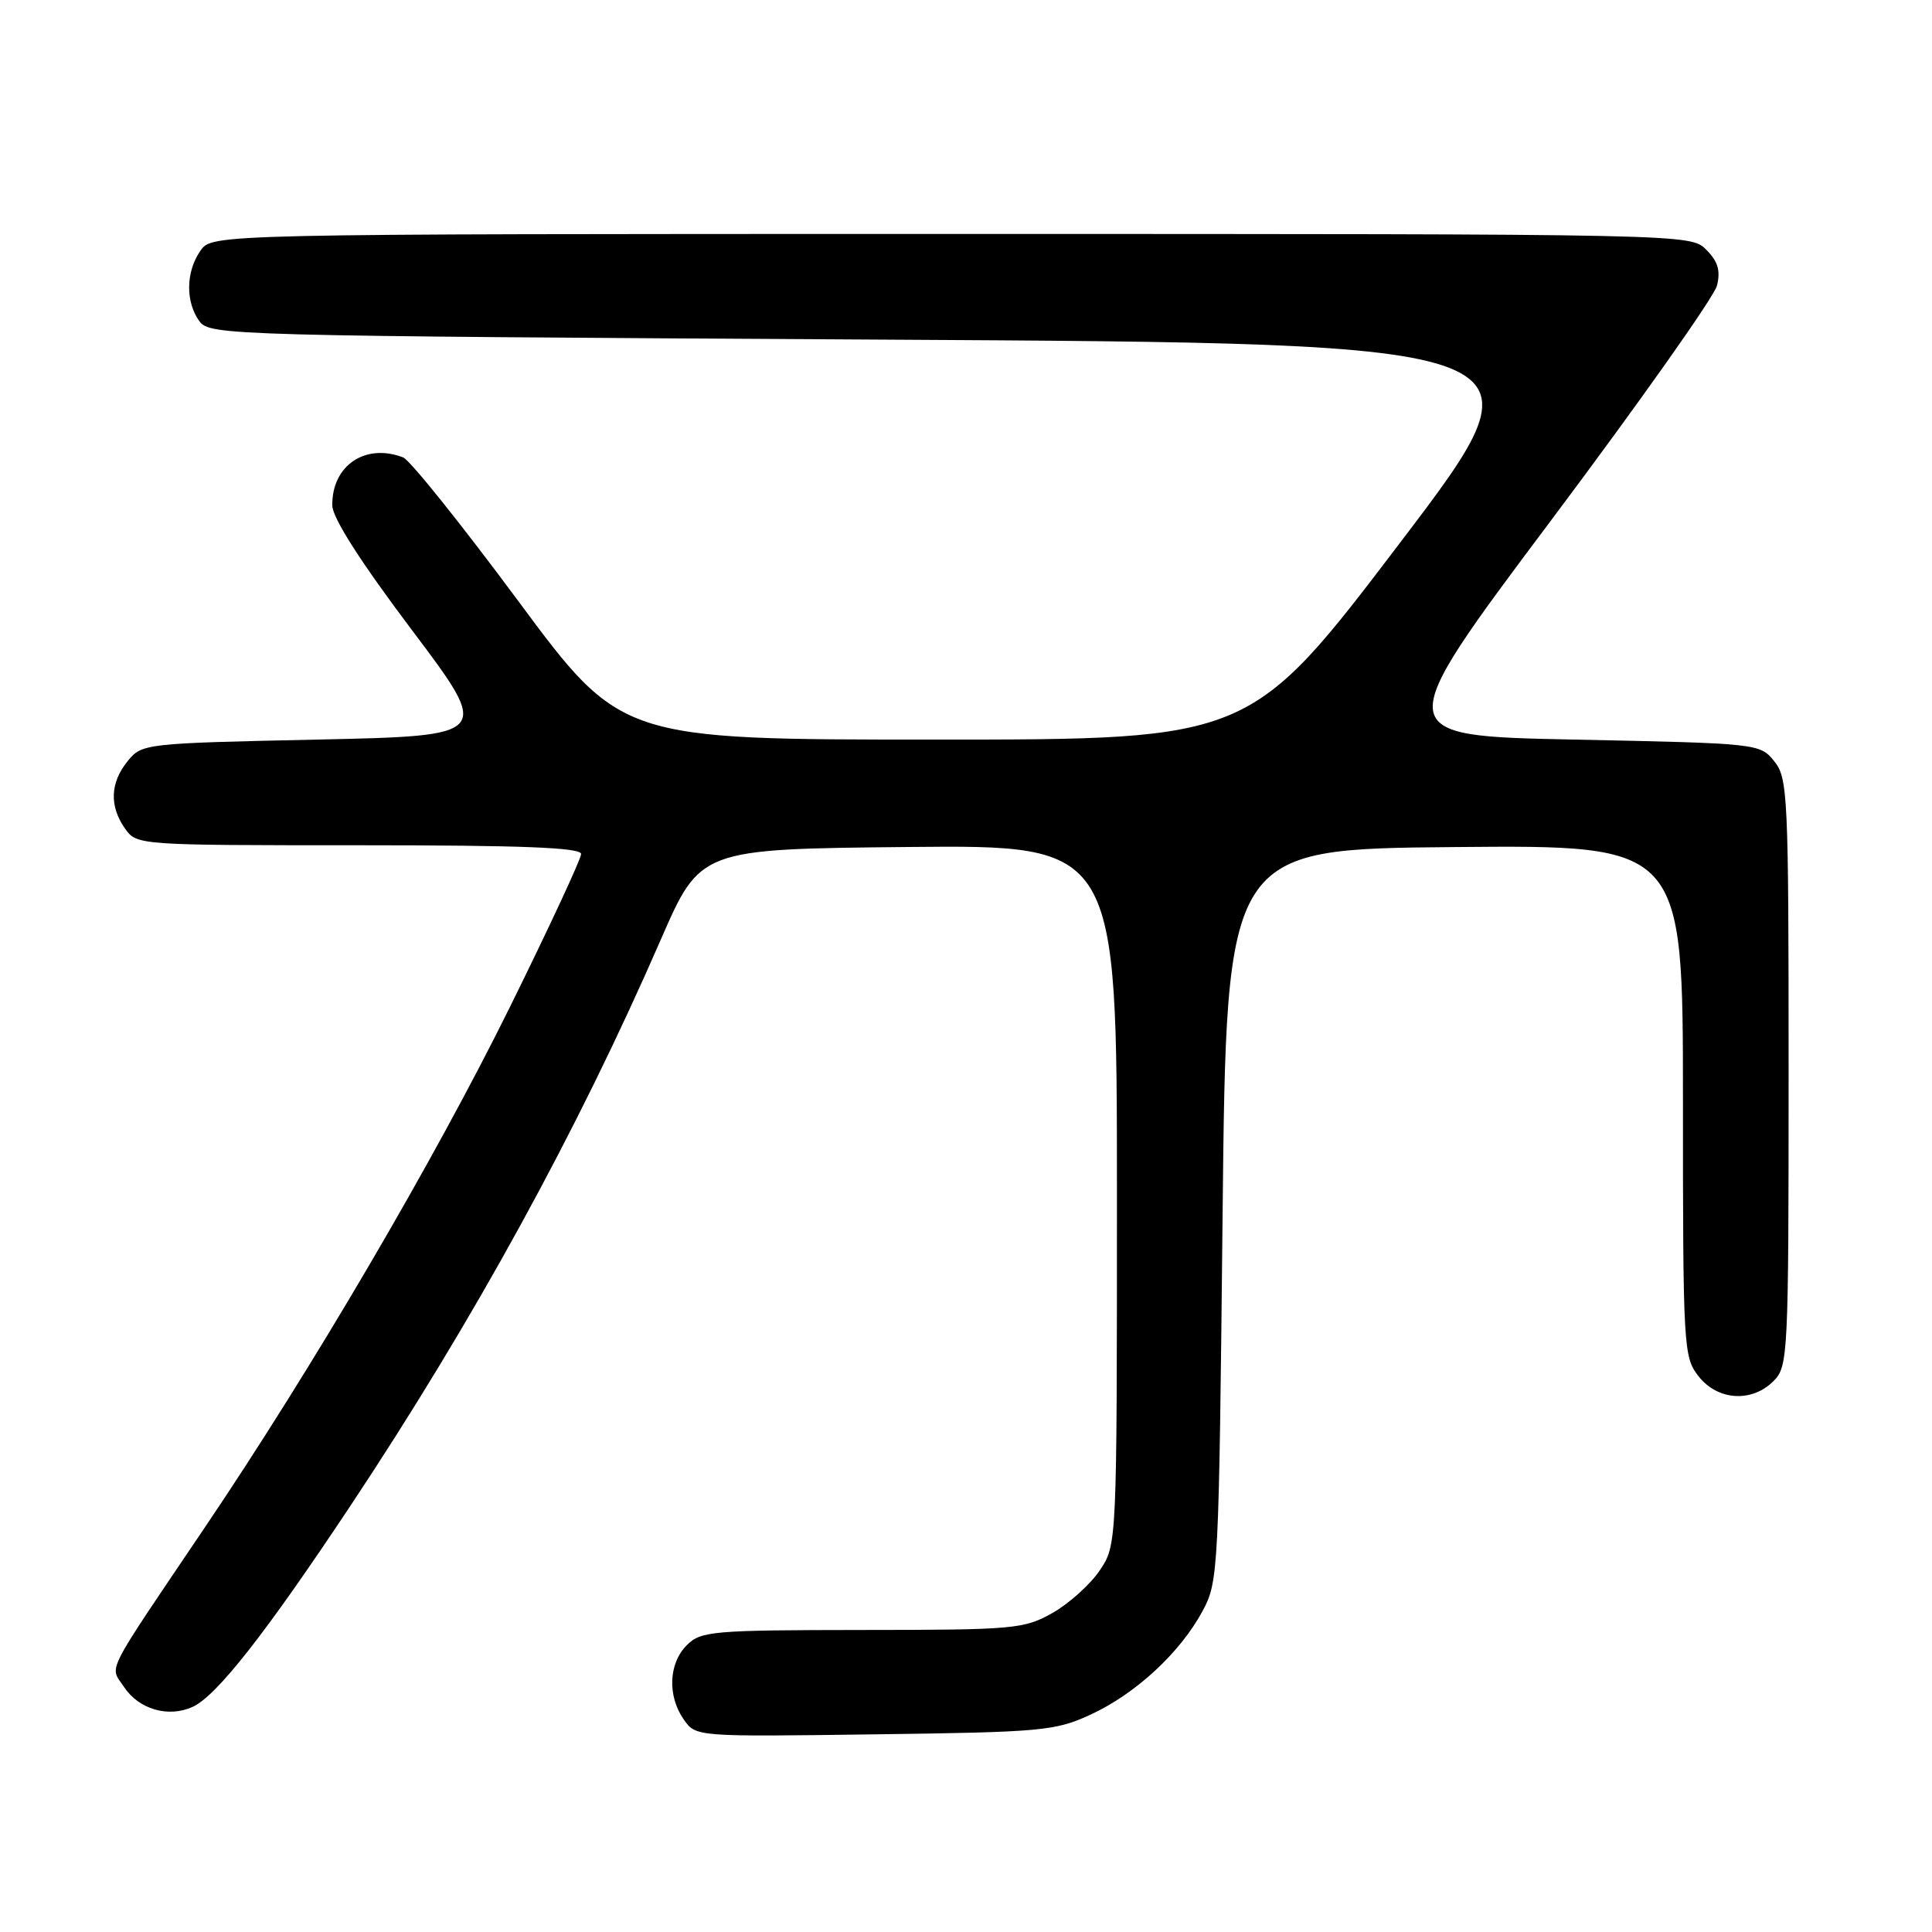<?xml version="1.0" encoding="UTF-8" standalone="no"?>
<!DOCTYPE svg PUBLIC "-//W3C//DTD SVG 1.1//EN" "http://www.w3.org/Graphics/SVG/1.1/DTD/svg11.dtd" >
<svg xmlns="http://www.w3.org/2000/svg" xmlns:xlink="http://www.w3.org/1999/xlink" version="1.1" viewBox="0 0 256 256">
 <g >
 <path fill="currentColor"
d=" M 144.50 227.20 C 150.45 224.46 156.35 219.02 159.33 213.50 C 161.45 209.59 161.51 208.35 162.00 161.00 C 162.50 112.50 162.50 112.50 192.75 112.24 C 223.00 111.97 223.00 111.97 223.00 145.85 C 223.00 178.61 223.07 179.82 225.07 182.37 C 227.61 185.59 232.12 185.88 235.00 183.00 C 236.93 181.07 237.00 179.67 237.00 142.11 C 237.00 105.32 236.90 103.09 235.09 100.86 C 233.20 98.52 232.94 98.50 208.65 98.00 C 184.13 97.50 184.13 97.50 205.49 69.00 C 217.24 53.32 227.15 39.30 227.51 37.84 C 228.00 35.86 227.63 34.63 226.09 33.09 C 224.00 31.00 224.00 31.00 126.06 31.00 C 28.11 31.00 28.11 31.00 26.56 33.22 C 24.62 35.99 24.56 40.01 26.42 42.56 C 27.80 44.45 30.19 44.51 116.71 45.00 C 205.58 45.50 205.58 45.50 185.64 71.75 C 165.70 98.00 165.70 98.00 123.99 98.00 C 82.28 98.00 82.28 98.00 68.65 79.61 C 61.15 69.49 54.30 60.94 53.42 60.61 C 48.40 58.68 43.97 61.68 44.03 66.97 C 44.04 68.61 47.78 74.46 54.59 83.50 C 65.13 97.50 65.13 97.50 41.97 98.00 C 19.13 98.49 18.79 98.53 16.91 100.86 C 14.59 103.72 14.47 106.80 16.56 109.78 C 18.11 111.99 18.26 112.00 47.56 112.00 C 69.24 112.00 77.00 112.31 77.00 113.16 C 77.00 113.80 72.76 122.91 67.58 133.41 C 57.56 153.70 41.43 181.23 27.17 202.35 C 13.61 222.45 14.53 220.64 16.41 223.50 C 18.37 226.49 22.30 227.64 25.52 226.17 C 28.70 224.73 35.19 216.45 46.45 199.50 C 62.81 174.87 76.51 149.88 87.56 124.50 C 92.79 112.50 92.79 112.50 120.39 112.23 C 148.00 111.97 148.00 111.97 148.00 158.34 C 148.00 204.70 148.00 204.70 145.72 208.09 C 144.47 209.95 141.65 212.48 139.47 213.72 C 135.70 215.85 134.42 215.97 114.25 215.98 C 94.35 216.00 92.87 216.13 91.00 218.00 C 88.59 220.41 88.42 224.72 90.60 227.84 C 92.20 230.13 92.20 230.13 115.85 229.81 C 138.05 229.52 139.81 229.36 144.50 227.20 Z "/>
</g>
</svg>